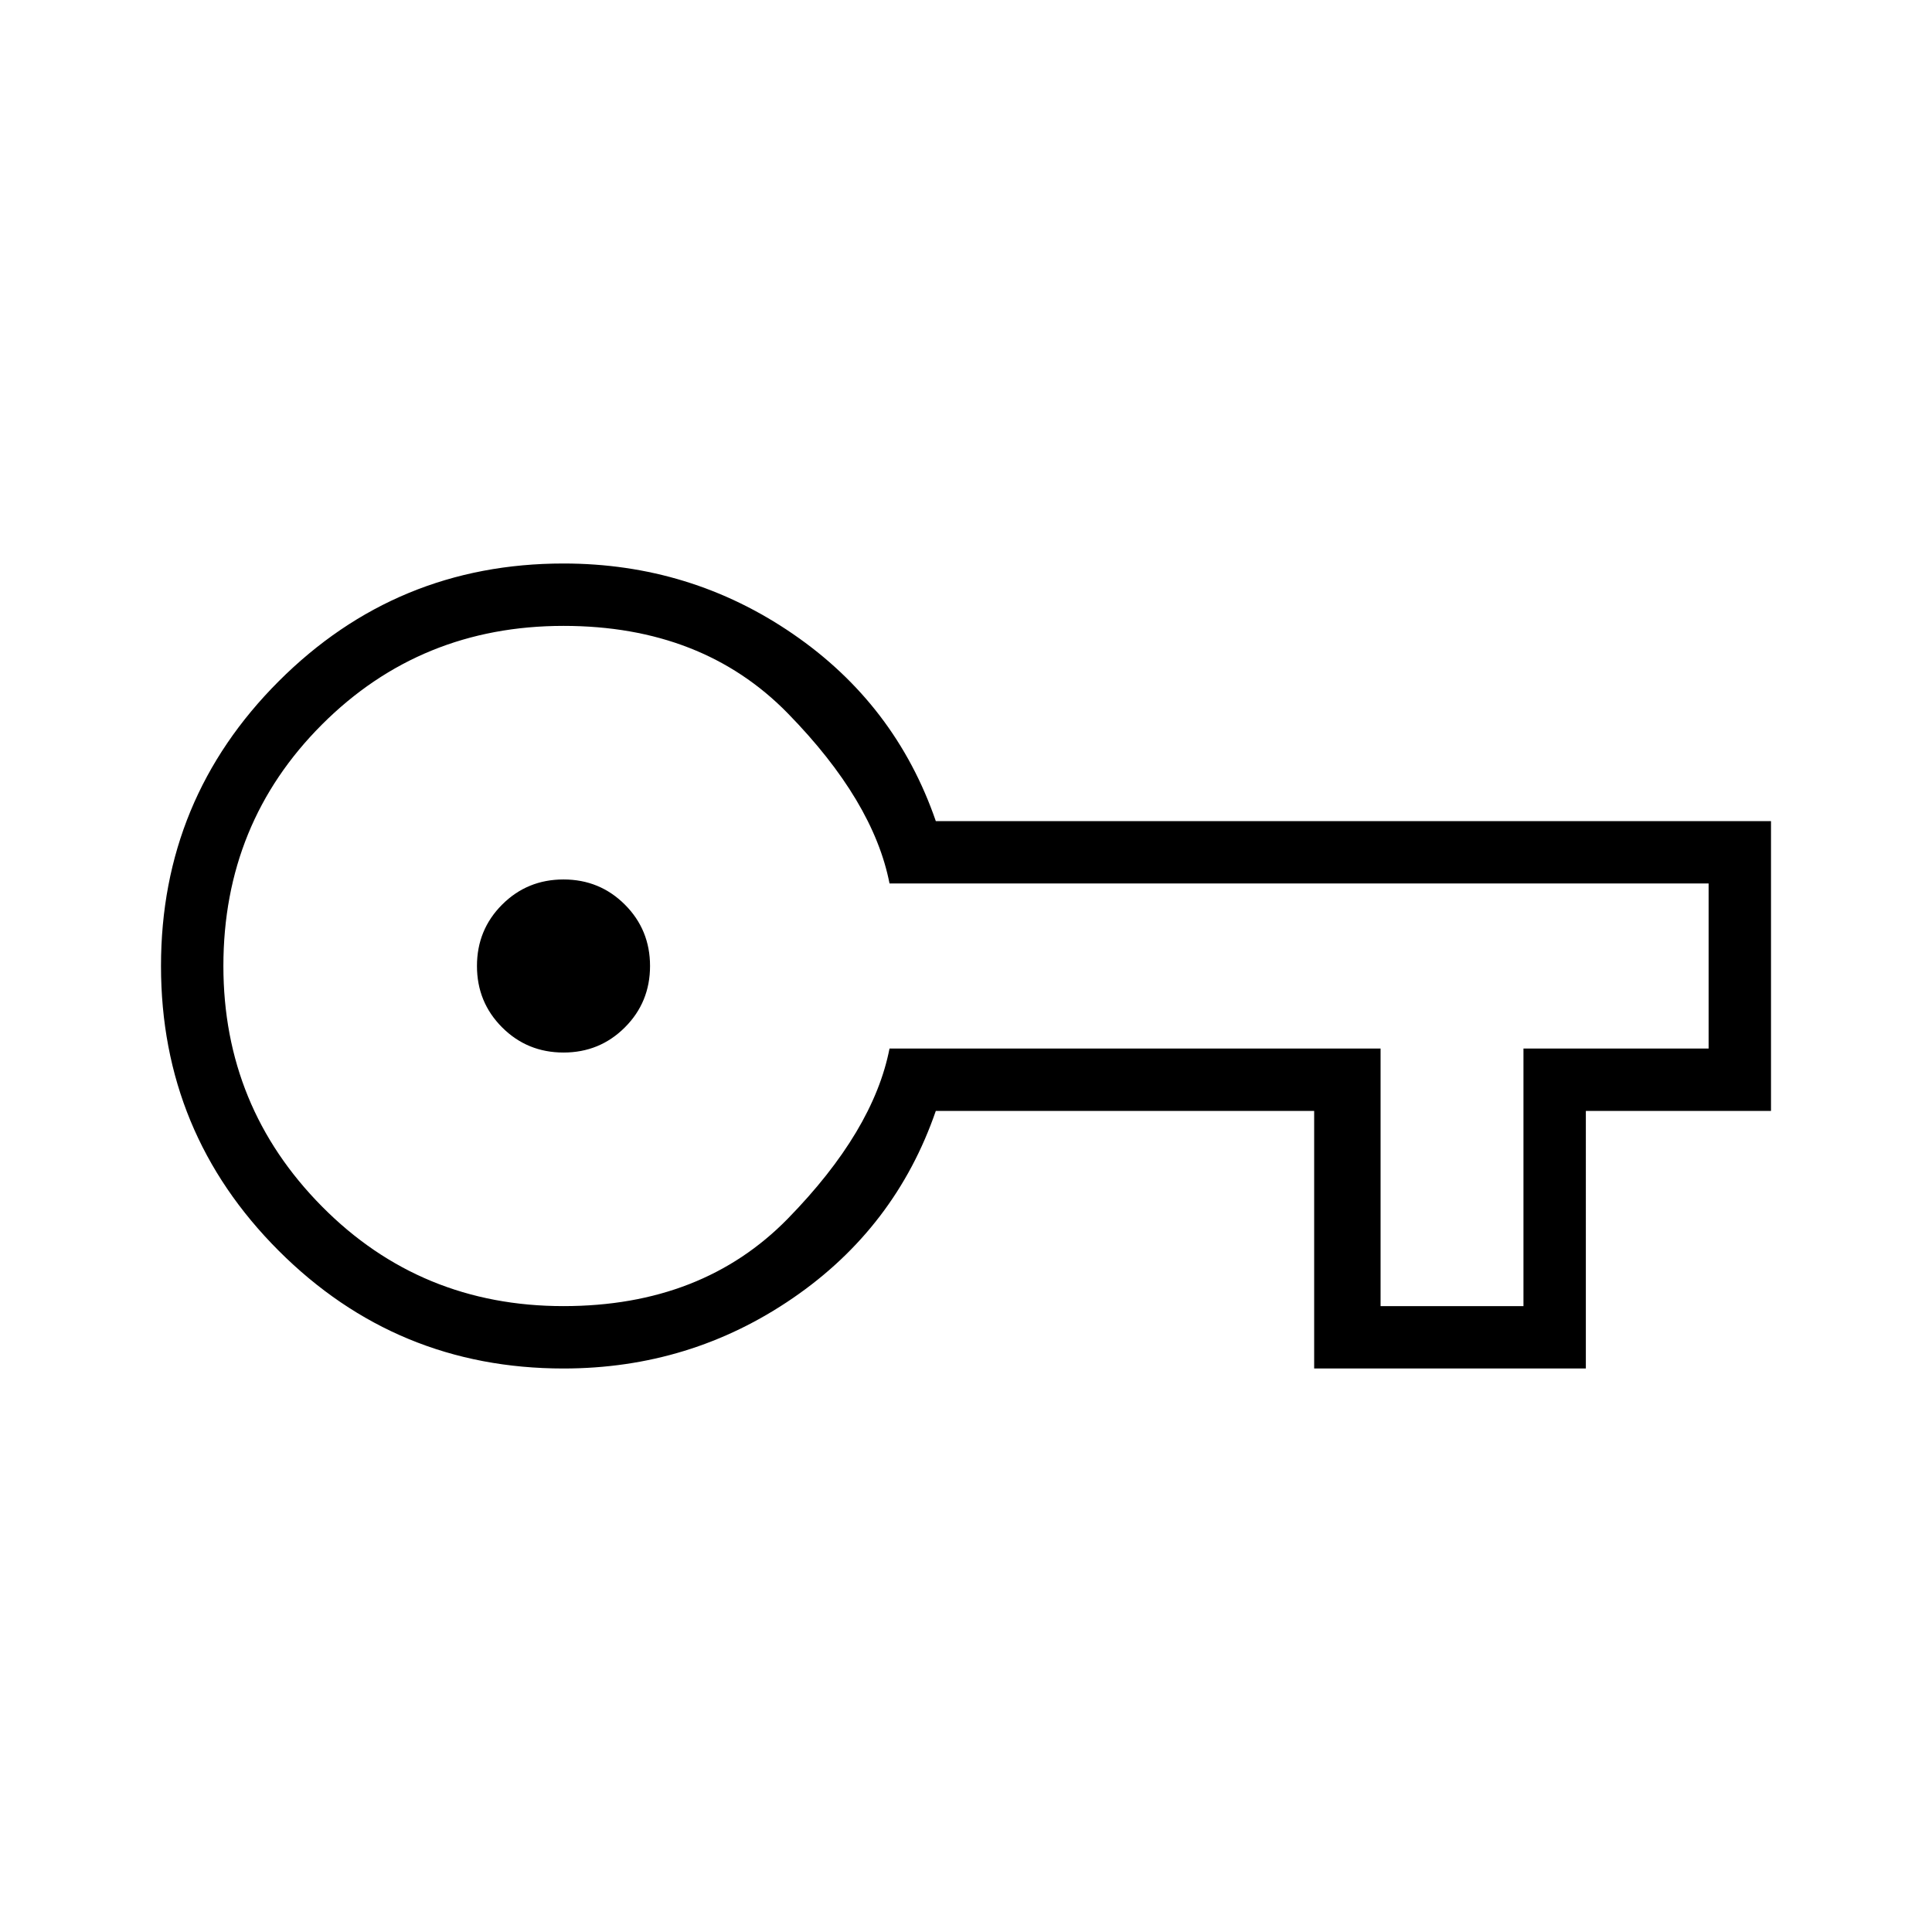 <svg xmlns="http://www.w3.org/2000/svg" width="48" height="48"><path d="M14 34q-4.15 0-7.075-2.925T4 24q0-4.15 2.925-7.075T14 14q3.15 0 5.7 1.75 2.55 1.75 3.55 4.65H44v7.2h-4.6V34h-6.75v-6.4h-9.4q-1 2.9-3.55 4.65Q17.15 34 14 34zm0-1.55q3.45 0 5.575-2.175T22.1 26.05h12.2v6.4h3.55v-6.4h4.6v-4.1H22.1q-.4-2.05-2.525-4.225T14 15.55q-3.55 0-6 2.45t-2.45 6q0 3.5 2.45 5.975 2.45 2.475 6 2.475zm0-6.3q.9 0 1.525-.625.625-.625.625-1.525 0-.9-.625-1.525Q14.9 21.85 14 21.85q-.9 0-1.525.625-.625.625-.625 1.525 0 .9.625 1.525.625.625 1.525.625zM14 24z"/></svg>